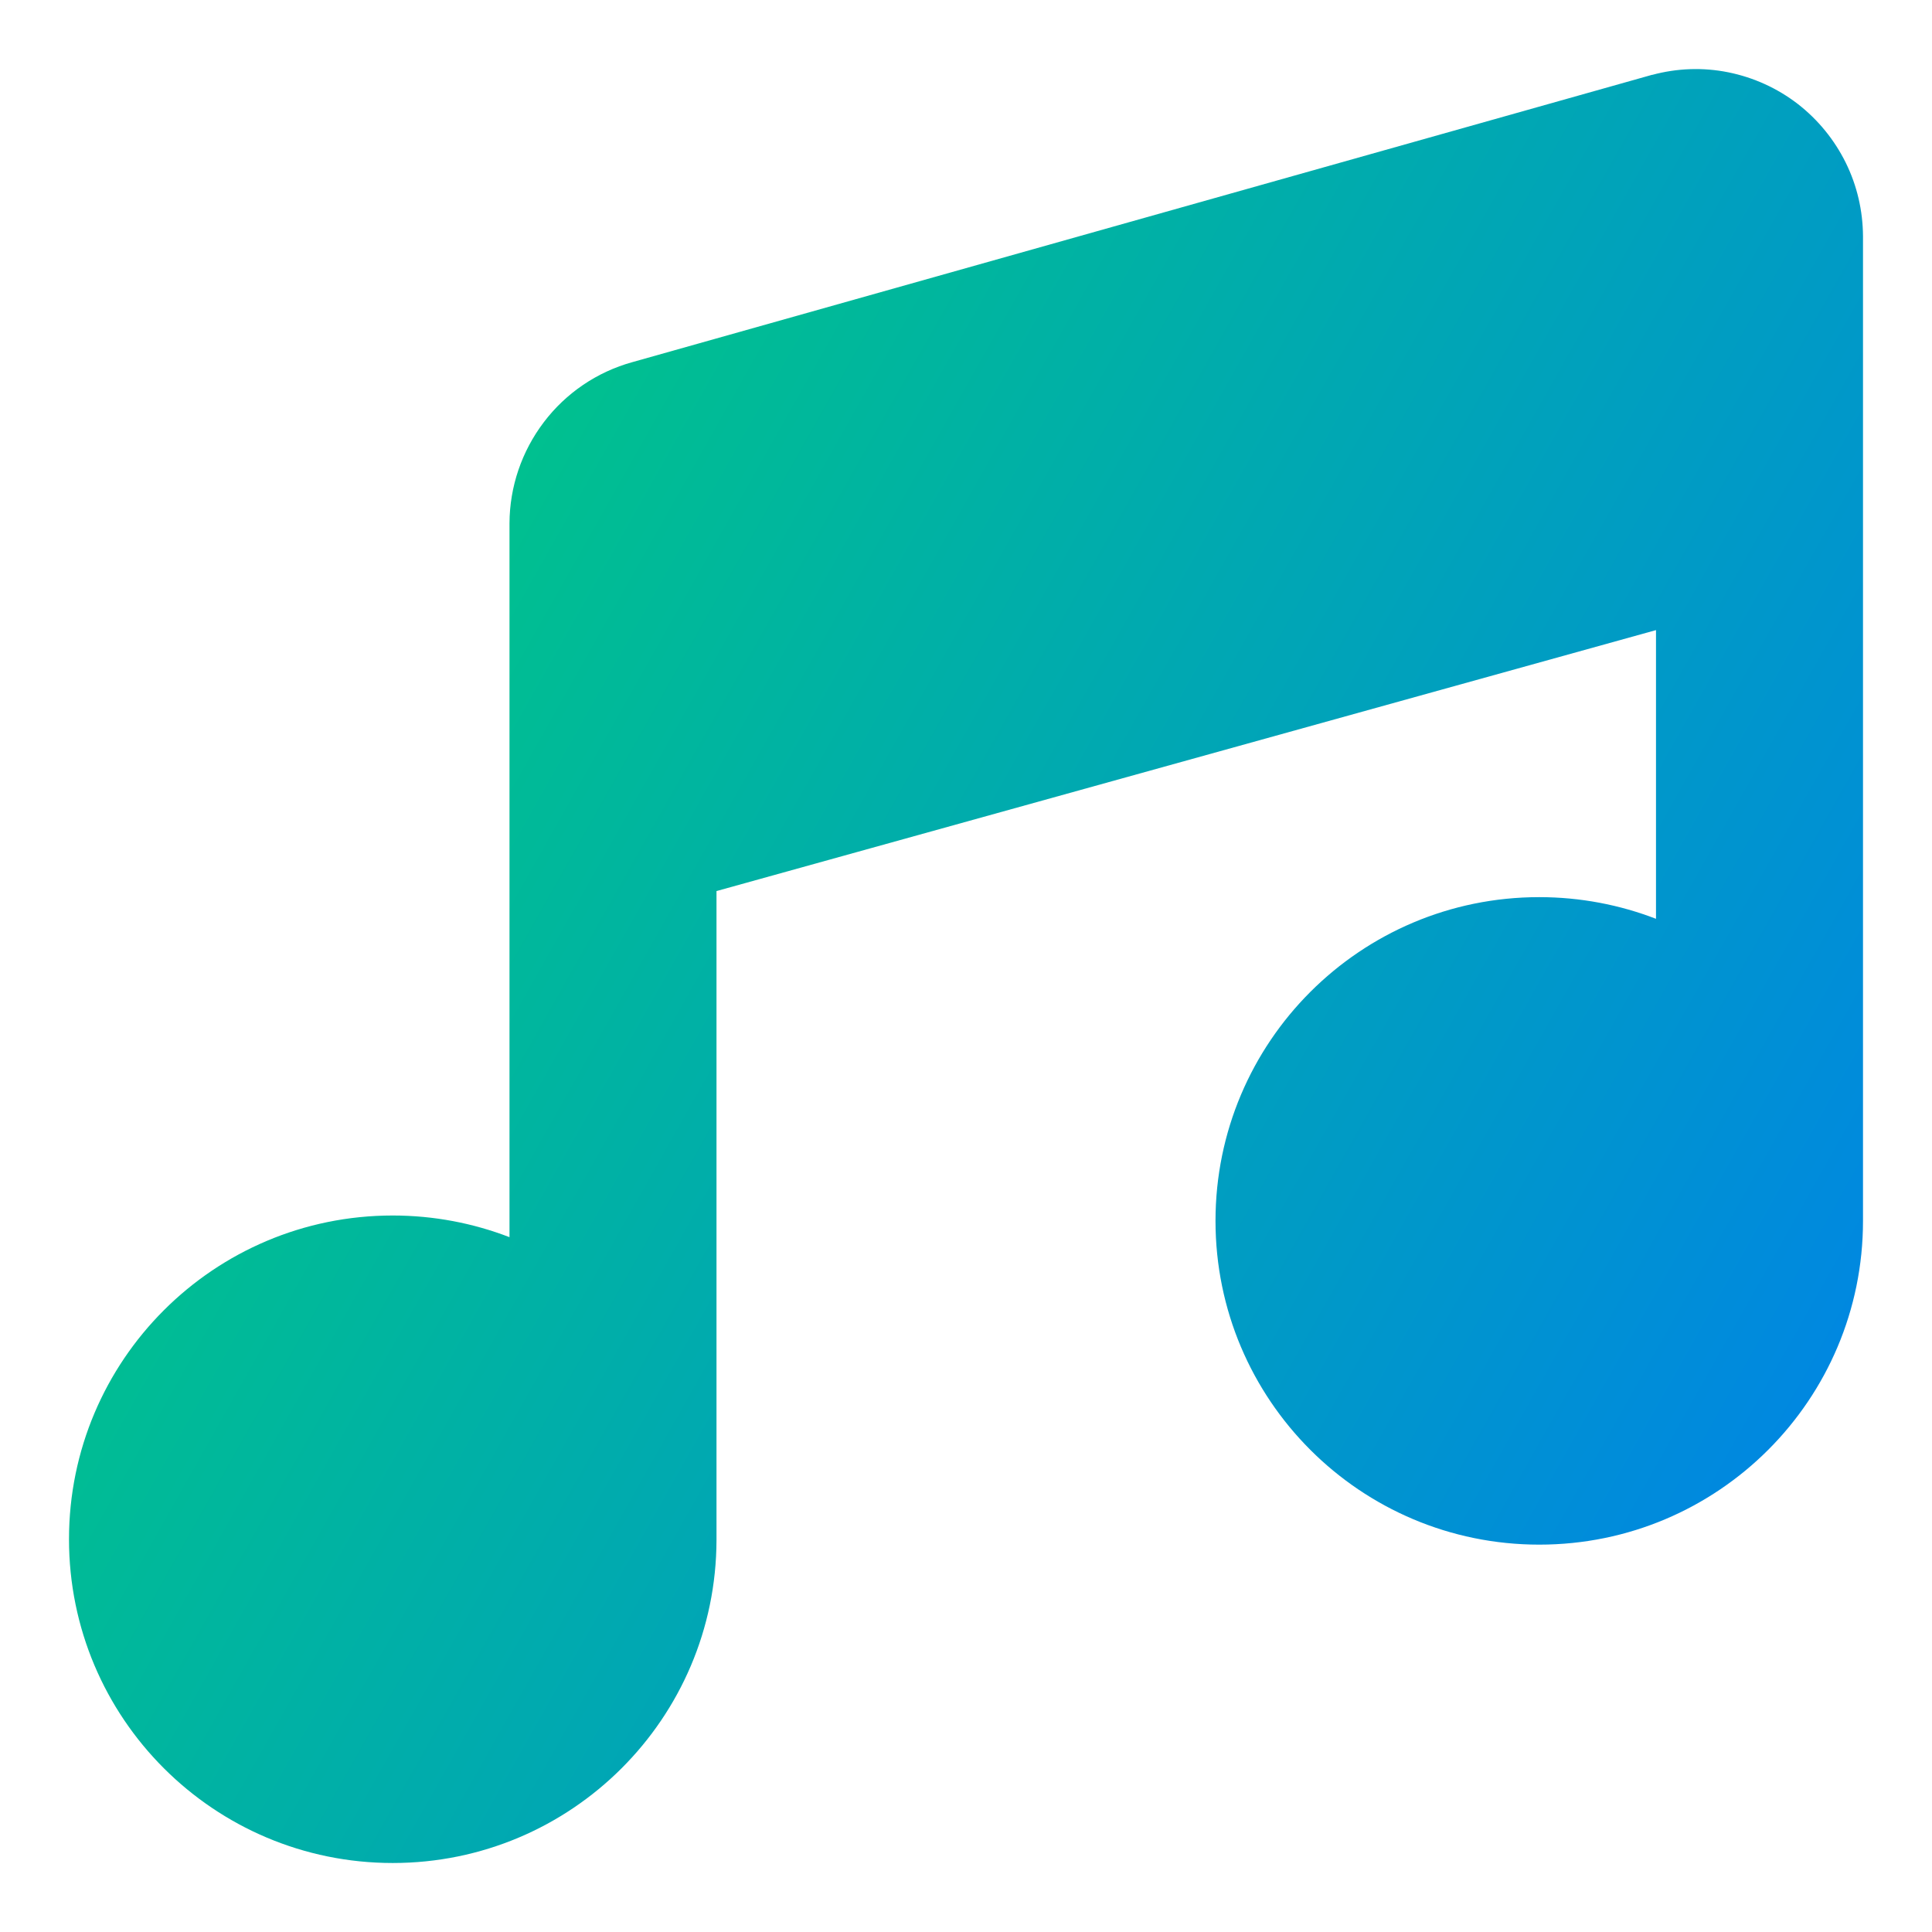<svg xmlns="http://www.w3.org/2000/svg" fill="none" viewBox="0 0 14 14" id="Music-Note-2--Streamline-Core-Gradient">
  <desc>
    Music Note 2 Streamline Icon: https://streamlinehq.com
  </desc>
  <g id="Free Gradient/Entertainment/music-note-2--music-audio-note-entertainment">
    <path id="Union" fill="url(#paint0_linear_14402_15106)" fill-rule="evenodd" d="M11.971.543c.18-.049.37-.056.553-.019.183.037.355.115.503.229.147.114.266.26.348.426.082.166.124.348.125.533l0 .004 0 2.043c0.0.007 0.0.014 0 .022l0 5.031-0.0.014 0.0.021c0 1.296-1.05 2.346-2.346 2.346-1.296 0-2.346-1.05-2.346-2.346 0-1.296 1.05-2.346 2.346-2.346.298 0 .584.056.846.157V4.566L5.192 6.457v4.697l-0.0.006C5.189 12.453 4.14 13.5 2.846 13.5 1.55 13.5.5 12.45.5 11.154c0-1.296 1.05-2.346 2.346-2.346.298 0 .584.056.846.157V3.792l0 0c.001-.264.088-.521.249-.733.16-.211.385-.364.642-.435L11.965.544l.006-.002 0 0Z" clip-rule="evenodd"></path>
  </g>
  <defs>
    <linearGradient id="paint0_linear_14402_15106" x1="1" x2="15.816" y1="1.551" y2="9.902" gradientUnits="userSpaceOnUse">
      <stop stop-color="#00d078"></stop>
      <stop offset="1" stop-color="#007df0"></stop>
    </linearGradient>
  </defs>
</svg>